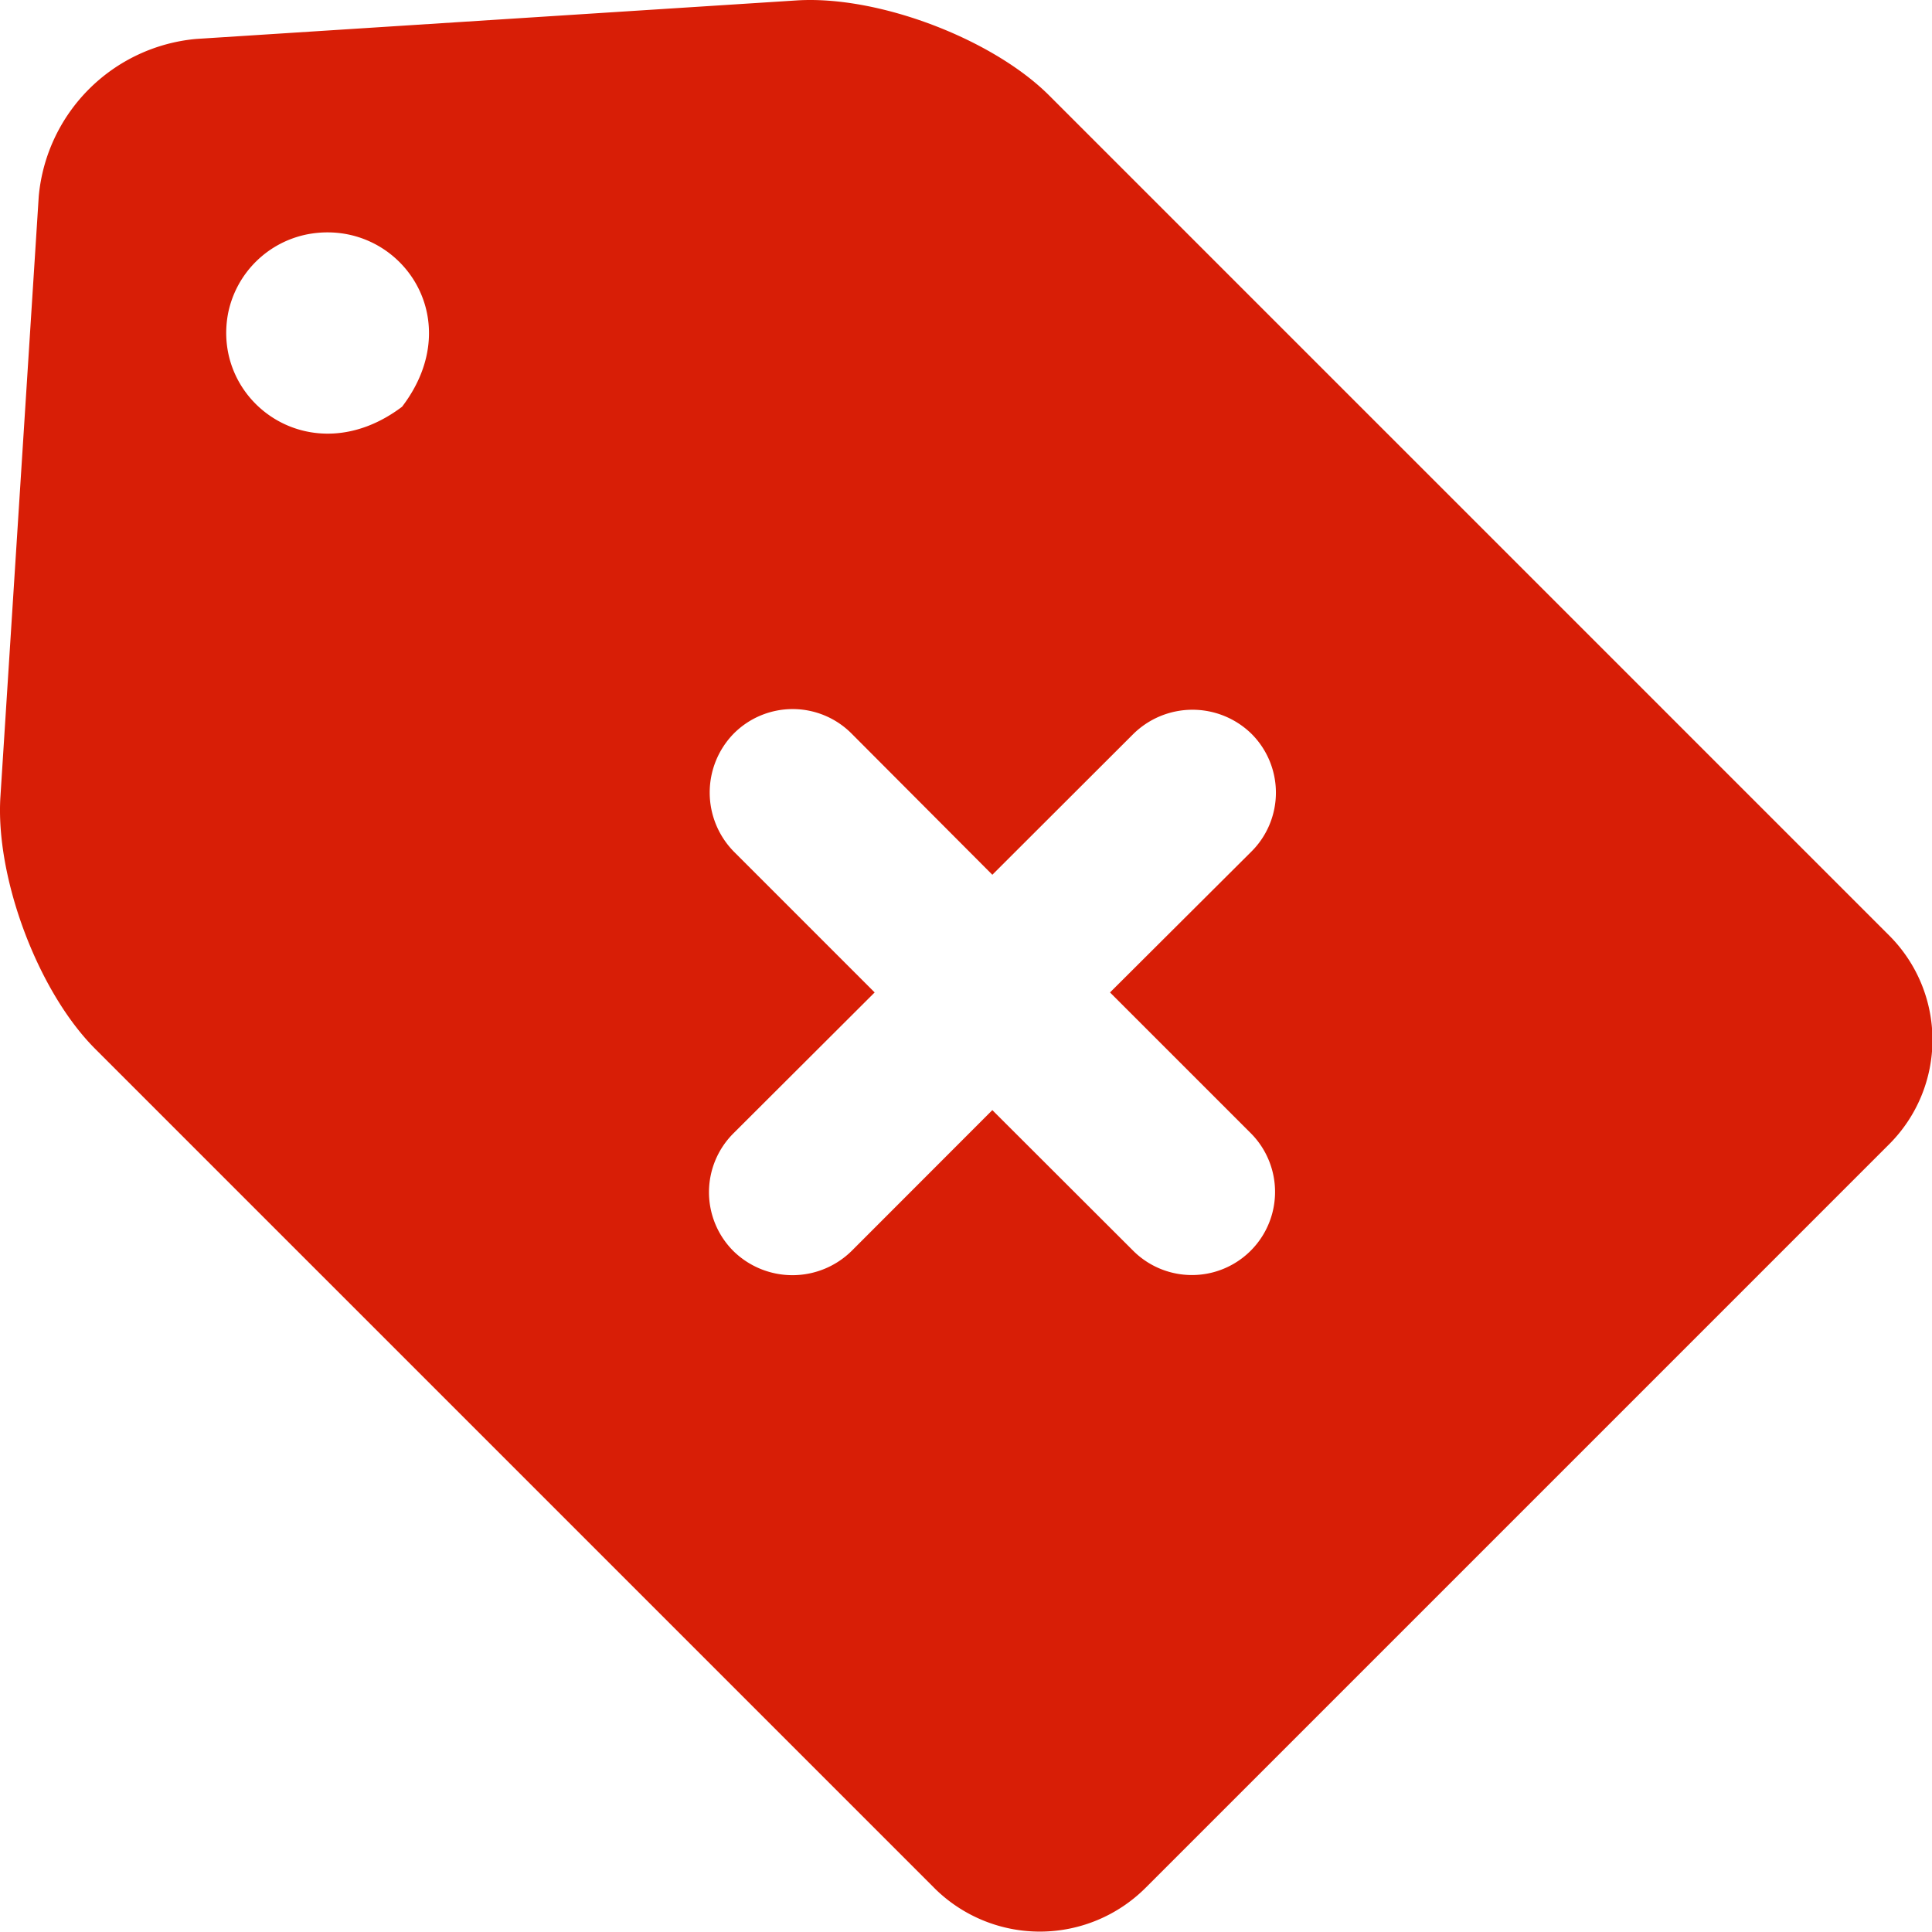 <?xml version="1.0" standalone="no"?><!DOCTYPE svg PUBLIC "-//W3C//DTD SVG 1.1//EN" "http://www.w3.org/Graphics/SVG/1.1/DTD/svg11.dtd"><svg t="1628301370887" class="icon" viewBox="0 0 1024 1024" version="1.1" xmlns="http://www.w3.org/2000/svg" p-id="30362" xmlns:xlink="http://www.w3.org/1999/xlink" width="16" height="16"><defs><style type="text/css"></style></defs><path d="M1001.435 495.954L556.02 50.538C526.072 20.646 465.516-2.53 422.246 0.222L103.888 20.646a92.155 92.155 0 0 0-83.347 83.347L0.228 422.186c-2.753 42.774 19.763 103.33 50.316 133.828l445.36 445.36a79.273 79.273 0 0 0 111.313-0.826l393.447-393.447 0.826-0.826a78.172 78.172 0 0 0-0.055-110.321zM213.109 215.58c-48.004 36.224-101.183-2.532-92.21-49.545a53.4 53.4 0 0 1 42.279-41.894c47.343-8.808 86.21 43.876 49.93 91.44z m449.764 384.97a44.063 44.063 0 1 1-62.262 62.372l-74.65-74.538-74.483 74.538a44.701 44.701 0 0 1-62.647 0.276 44.04 44.04 0 0 1 0-62.593l74.758-74.594-74.483-74.483a44.701 44.701 0 0 1-0.275-62.648 44.04 44.04 0 0 1 62.592 0l74.539 74.759L600.61 389.1a44.701 44.701 0 0 1 62.592-0.275 44.04 44.04 0 0 1 0 62.593l-74.869 74.593z" fill="#d81e06" p-id="30363"></path></svg>